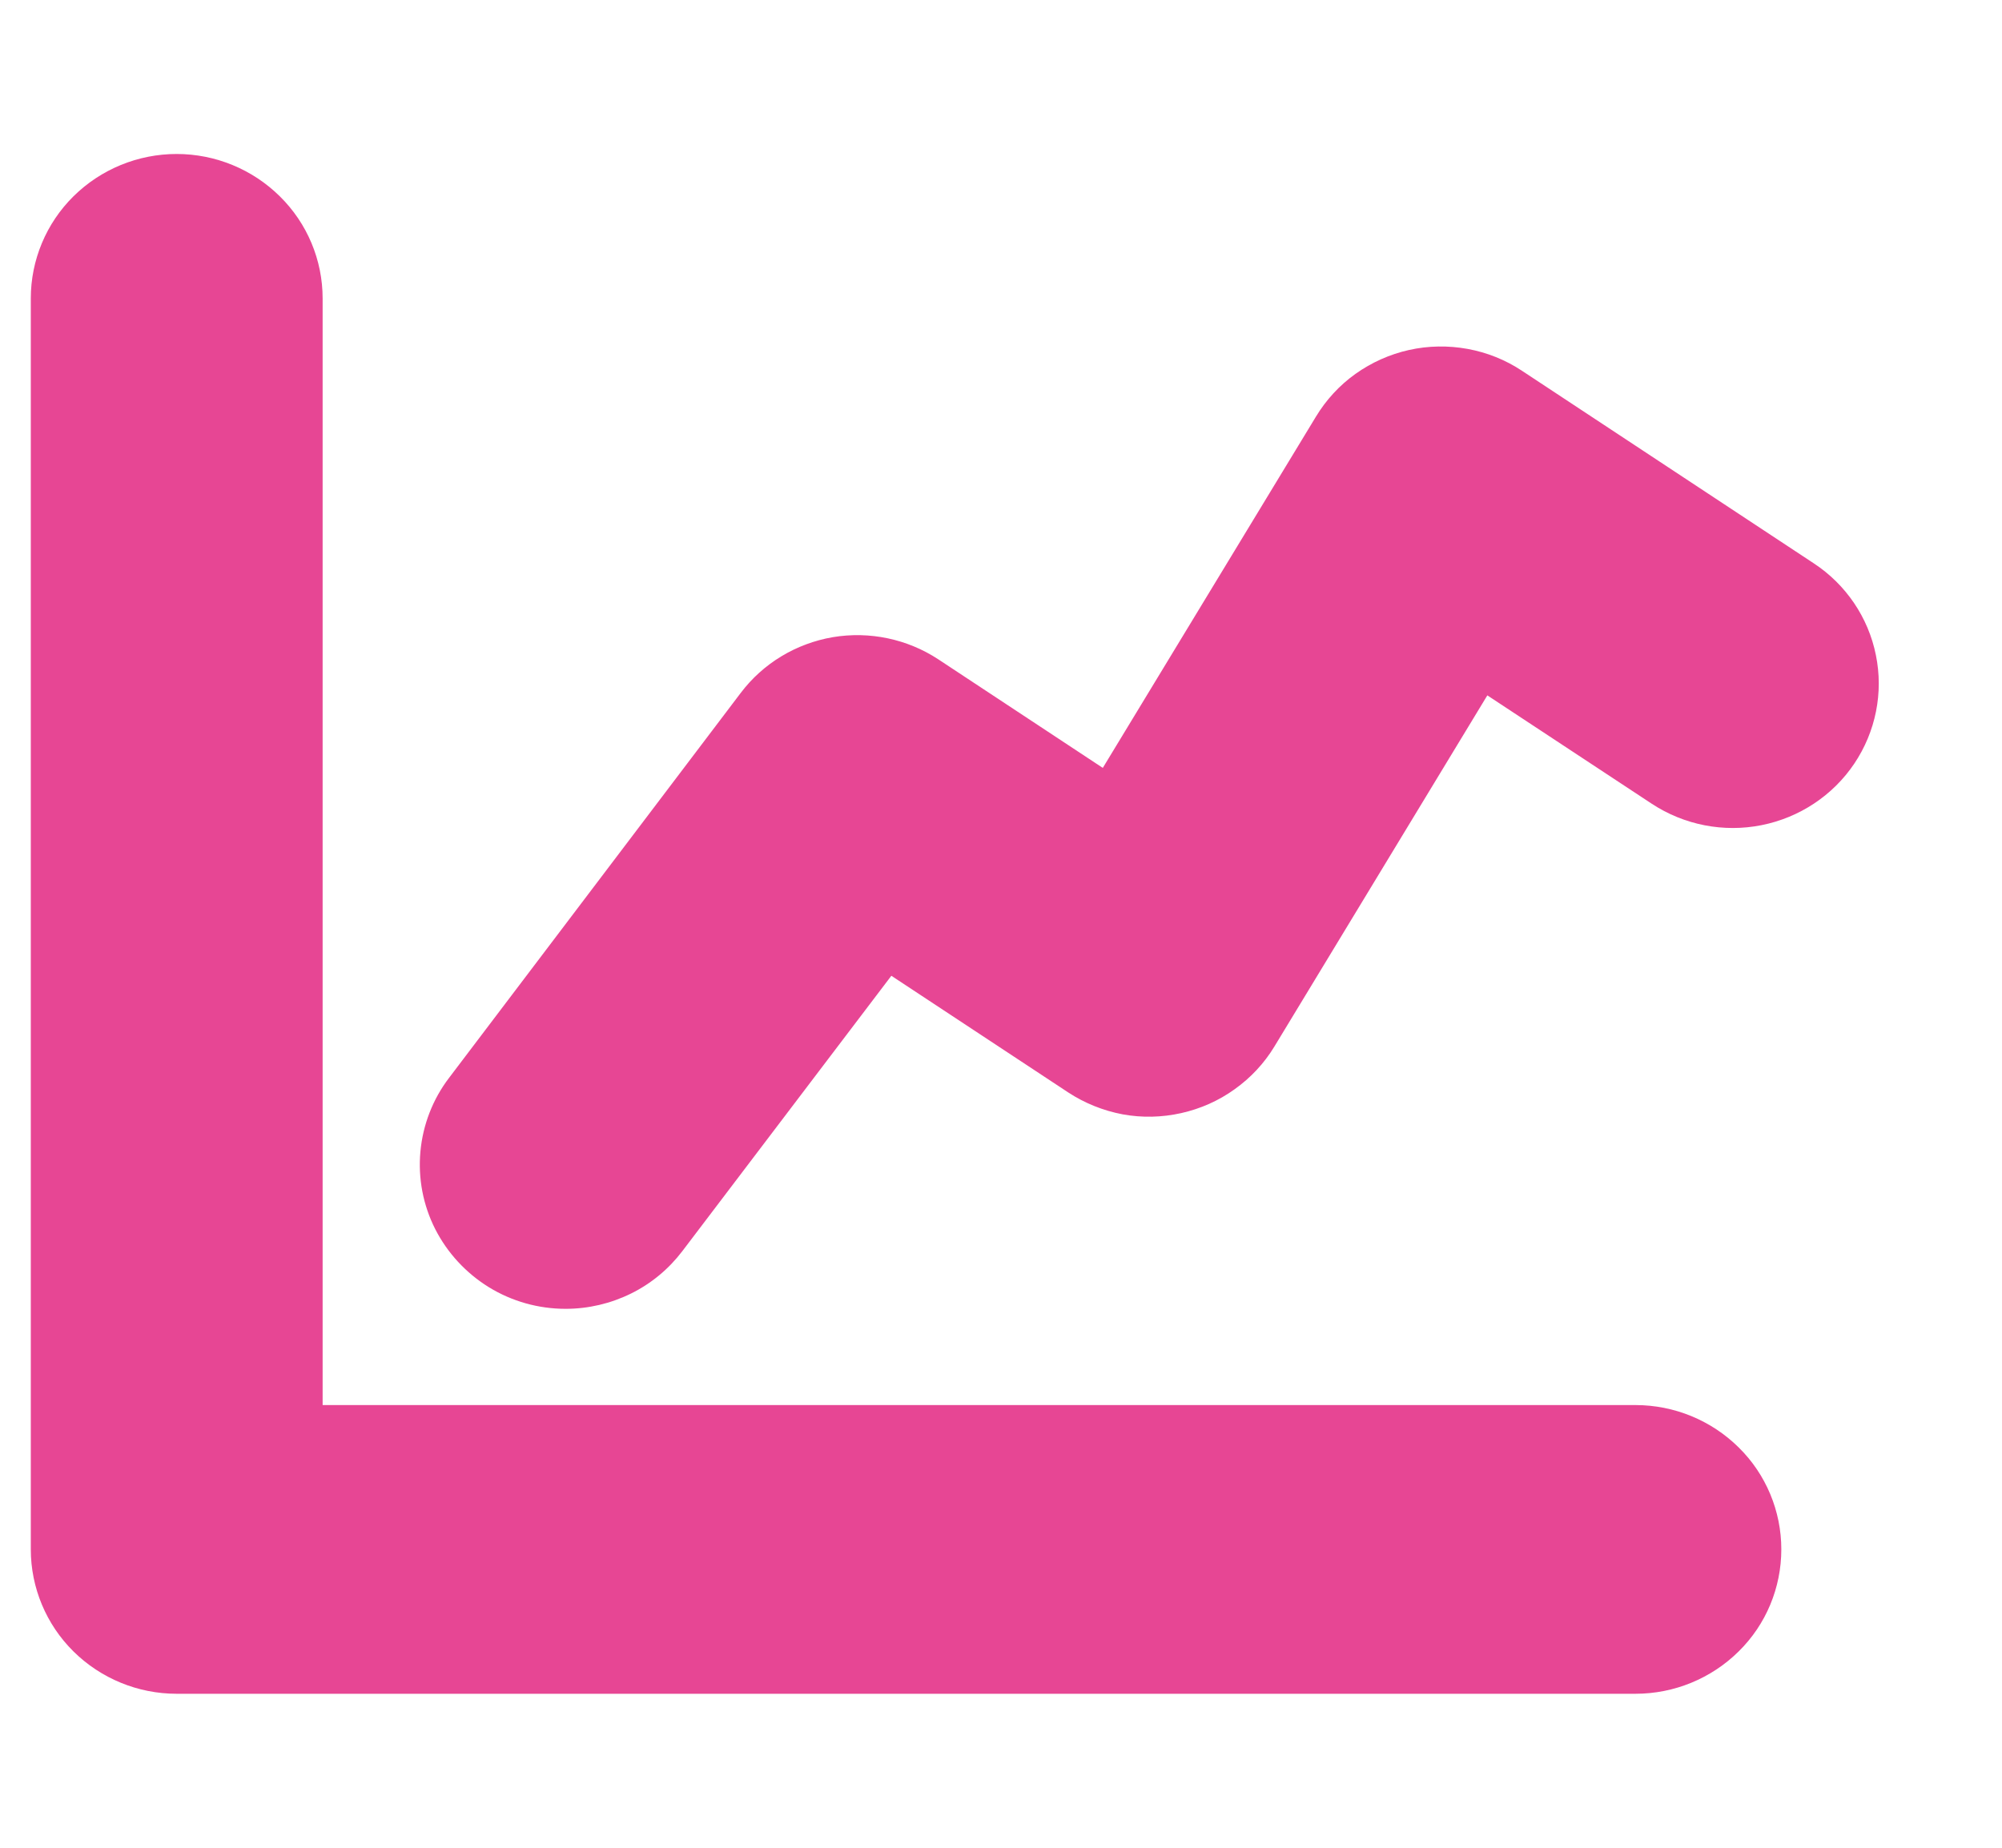 <svg width="13" height="12" viewBox="0 0 13 12" fill="none" xmlns="http://www.w3.org/2000/svg">
<g clip-path="url(#clip0_5205_7778)">
<path d="M10.62 11H1.147C0.896 11 0.655 10.901 0.477 10.725C0.3 10.55 0.2 10.311 0.2 10.062V1.938C0.2 1.689 0.3 1.45 0.477 1.275C0.655 1.099 0.896 1 1.147 1C1.398 1 1.639 1.099 1.817 1.275C1.995 1.45 2.095 1.689 2.095 1.938V9.125H10.62C10.871 9.125 11.112 9.224 11.29 9.4C11.468 9.575 11.567 9.814 11.567 10.062C11.567 10.311 11.468 10.55 11.29 10.725C11.112 10.901 10.871 11 10.62 11Z" fill="#E74694"/>
<path d="M3.673 8.5C3.497 8.5 3.325 8.452 3.175 8.36C3.026 8.268 2.905 8.137 2.826 7.982C2.747 7.826 2.714 7.652 2.73 7.478C2.746 7.305 2.81 7.139 2.916 7L4.81 4.5C4.955 4.308 5.169 4.179 5.408 4.138C5.647 4.098 5.892 4.15 6.093 4.282L7.161 4.987L8.545 2.706C8.611 2.597 8.698 2.502 8.802 2.428C8.906 2.354 9.024 2.301 9.149 2.273C9.274 2.245 9.404 2.243 9.53 2.266C9.656 2.289 9.776 2.337 9.883 2.408L11.777 3.658C11.986 3.795 12.132 4.01 12.181 4.254C12.231 4.498 12.18 4.752 12.041 4.959C11.902 5.166 11.685 5.31 11.438 5.359C11.192 5.408 10.936 5.358 10.726 5.22L9.658 4.516L8.275 6.797C8.209 6.906 8.121 7 8.017 7.074C7.913 7.149 7.795 7.201 7.67 7.229C7.545 7.257 7.416 7.26 7.29 7.237C7.164 7.213 7.044 7.165 6.937 7.095L5.788 6.337L4.431 8.125C4.343 8.241 4.229 8.336 4.097 8.401C3.965 8.466 3.82 8.5 3.673 8.5Z" fill="#E74694"/>
</g>
<defs>
<clipPath id="clip0_5205_7778">
<rect width="12" height="12" fill="white" transform="translate(0.2)"/>
</clipPath>
</defs>
</svg>
